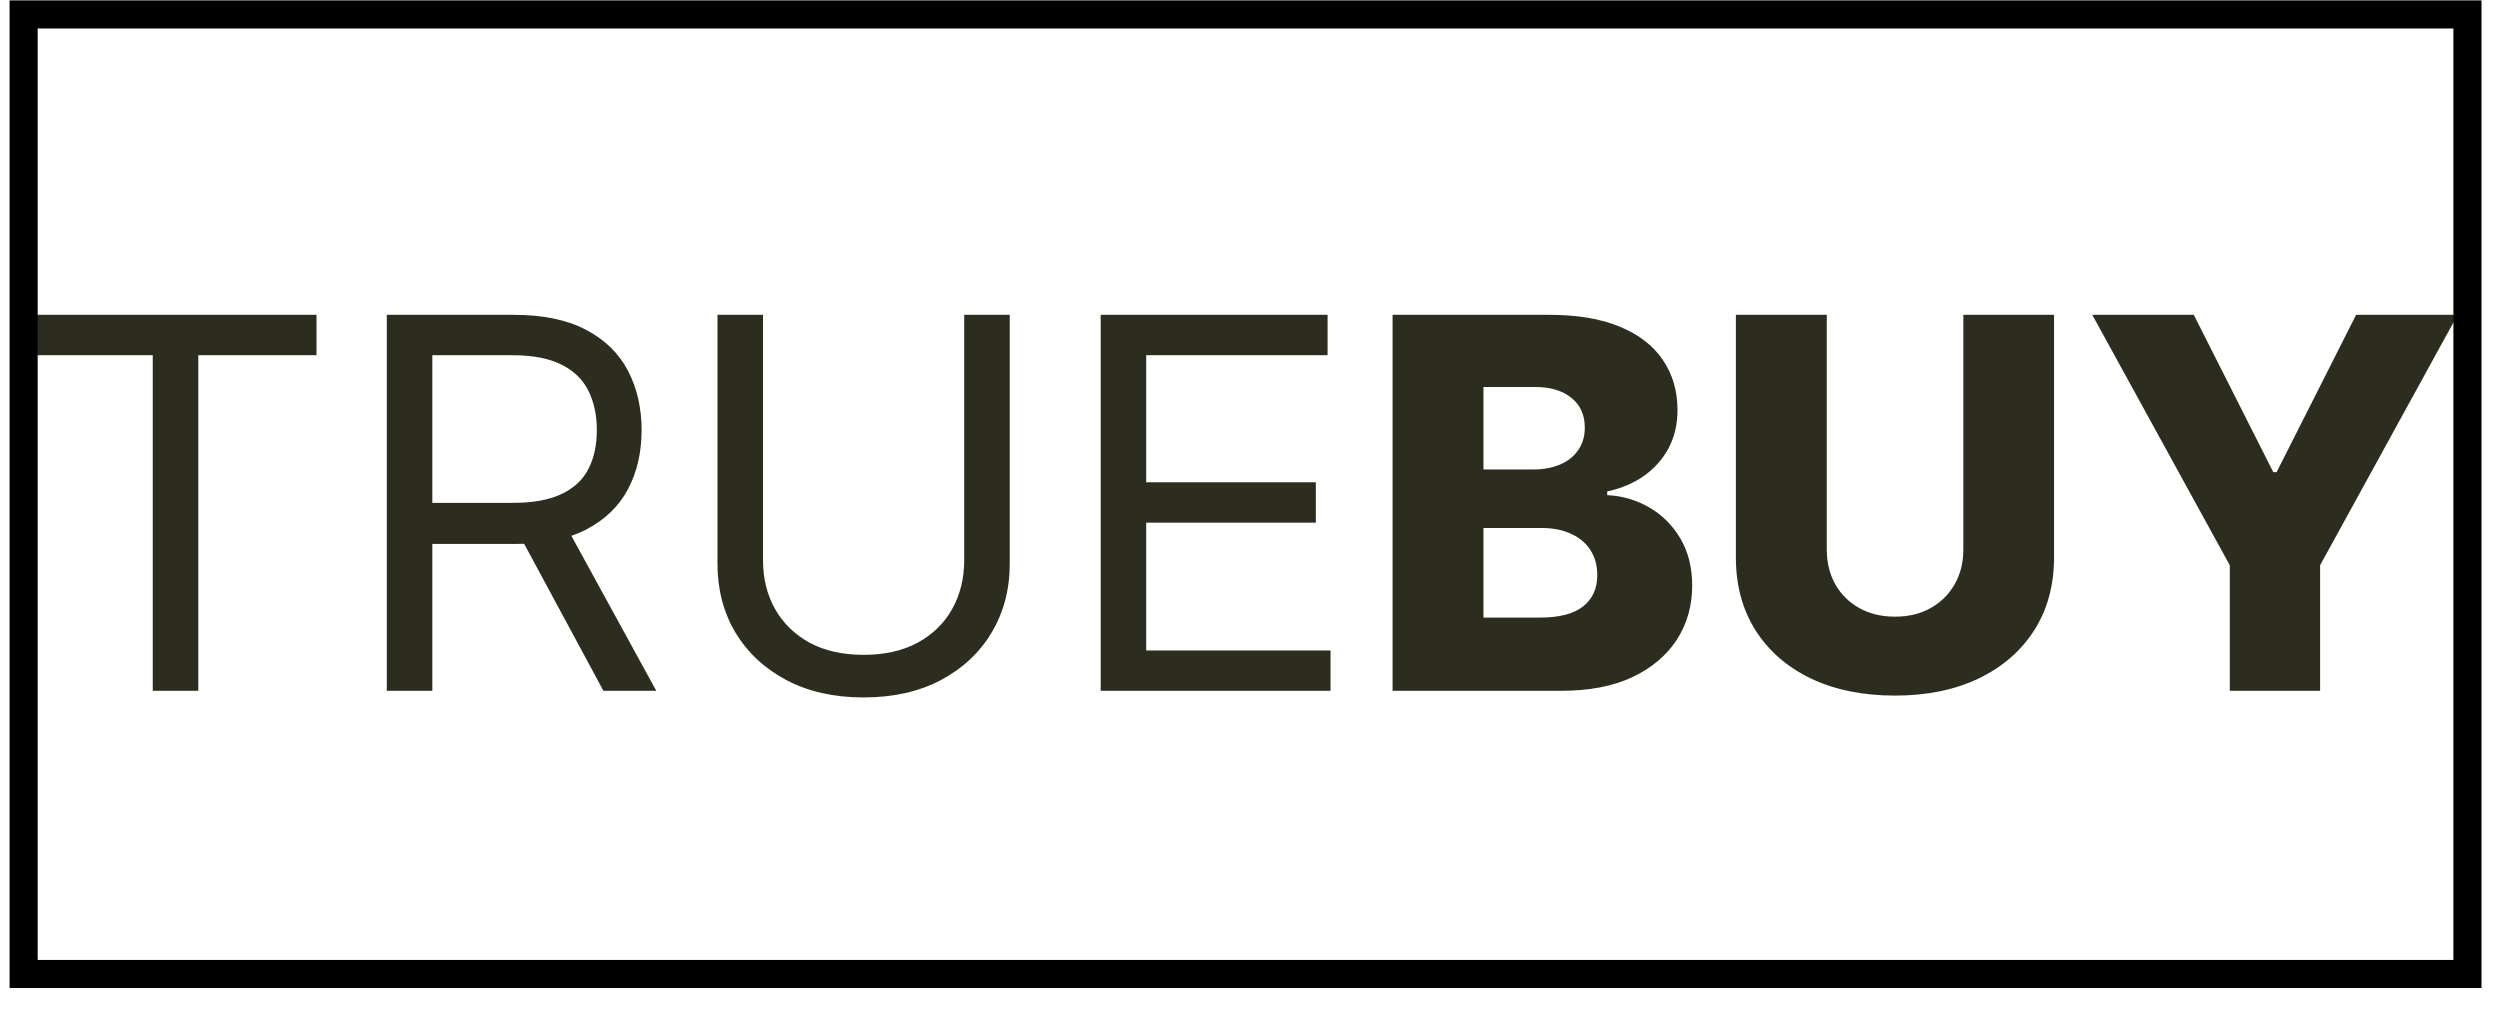 <svg width="89" height="36" viewBox="0 0 89 36" fill="none" xmlns="http://www.w3.org/2000/svg">
<path d="M1.229 12.646V11.208H11.268V12.646H7.059V24.593H5.438V12.646H1.229ZM13.77 24.593V11.208H18.293C19.338 11.208 20.197 11.387 20.868 11.744C21.539 12.097 22.035 12.583 22.358 13.202C22.68 13.82 22.841 14.524 22.841 15.313C22.841 16.102 22.68 16.801 22.358 17.411C22.035 18.021 21.541 18.5 20.874 18.849C20.207 19.193 19.356 19.365 18.319 19.365H14.659V17.901H18.266C18.981 17.901 19.556 17.796 19.992 17.587C20.432 17.378 20.75 17.082 20.946 16.698C21.146 16.311 21.247 15.849 21.247 15.313C21.247 14.777 21.146 14.309 20.946 13.908C20.746 13.507 20.425 13.197 19.985 12.98C19.545 12.757 18.963 12.646 18.24 12.646H15.391V24.593H13.77ZM20.07 18.581L23.364 24.593H21.482L18.24 18.581H20.07ZM34.326 11.208H35.947V20.071C35.947 20.986 35.731 21.803 35.3 22.522C34.873 23.236 34.27 23.8 33.49 24.214C32.71 24.624 31.795 24.829 30.745 24.829C29.695 24.829 28.78 24.624 28 24.214C27.22 23.8 26.614 23.236 26.183 22.522C25.756 21.803 25.542 20.986 25.542 20.071V11.208H27.163V19.94C27.163 20.594 27.307 21.175 27.594 21.685C27.882 22.191 28.292 22.589 28.823 22.881C29.359 23.169 30 23.312 30.745 23.312C31.49 23.312 32.13 23.169 32.666 22.881C33.202 22.589 33.612 22.191 33.895 21.685C34.182 21.175 34.326 20.594 34.326 19.94V11.208ZM39.184 24.593V11.208H47.262V12.646H40.805V17.169H46.844V18.607H40.805V23.156H47.367V24.593H39.184ZM49.576 24.593V11.208H55.157C56.159 11.208 56.998 11.35 57.673 11.633C58.353 11.916 58.863 12.313 59.203 12.823C59.547 13.332 59.719 13.923 59.719 14.594C59.719 15.104 59.612 15.559 59.399 15.96C59.185 16.356 58.891 16.685 58.517 16.947C58.142 17.208 57.708 17.391 57.216 17.496V17.627C57.756 17.653 58.255 17.799 58.712 18.064C59.174 18.33 59.545 18.701 59.824 19.175C60.102 19.646 60.242 20.204 60.242 20.849C60.242 21.567 60.059 22.21 59.693 22.777C59.327 23.339 58.797 23.783 58.105 24.11C57.412 24.432 56.571 24.593 55.582 24.593H49.576ZM52.811 21.986H54.811C55.512 21.986 56.029 21.853 56.36 21.587C56.695 21.321 56.863 20.951 56.863 20.476C56.863 20.132 56.782 19.835 56.621 19.587C56.46 19.334 56.231 19.141 55.935 19.006C55.639 18.866 55.283 18.796 54.87 18.796H52.811V21.986ZM52.811 16.712H54.602C54.955 16.712 55.268 16.653 55.543 16.535C55.817 16.417 56.031 16.247 56.183 16.025C56.34 15.803 56.419 15.535 56.419 15.221C56.419 14.773 56.26 14.42 55.941 14.162C55.623 13.905 55.194 13.777 54.654 13.777H52.811V16.712ZM69.895 11.208H73.124V19.842C73.124 20.84 72.886 21.709 72.411 22.45C71.936 23.186 71.274 23.757 70.424 24.162C69.575 24.563 68.588 24.763 67.464 24.763C66.327 24.763 65.333 24.563 64.484 24.162C63.634 23.757 62.974 23.186 62.503 22.45C62.033 21.709 61.797 20.84 61.797 19.842V11.208H65.033V19.561C65.033 20.023 65.133 20.435 65.333 20.796C65.538 21.158 65.823 21.441 66.189 21.646C66.555 21.851 66.98 21.953 67.464 21.953C67.948 21.953 68.37 21.851 68.732 21.646C69.098 21.441 69.383 21.158 69.588 20.796C69.793 20.435 69.895 20.023 69.895 19.561V11.208ZM74.485 11.208H78.099L80.929 16.809H81.047L83.877 11.208H87.491L82.596 20.123V24.593H79.38V20.123L74.485 11.208Z" fill="#2D2D1F"/>
<rect x="0.841" y="0.514" width="87" height="34.16" stroke="black"/>
</svg>
